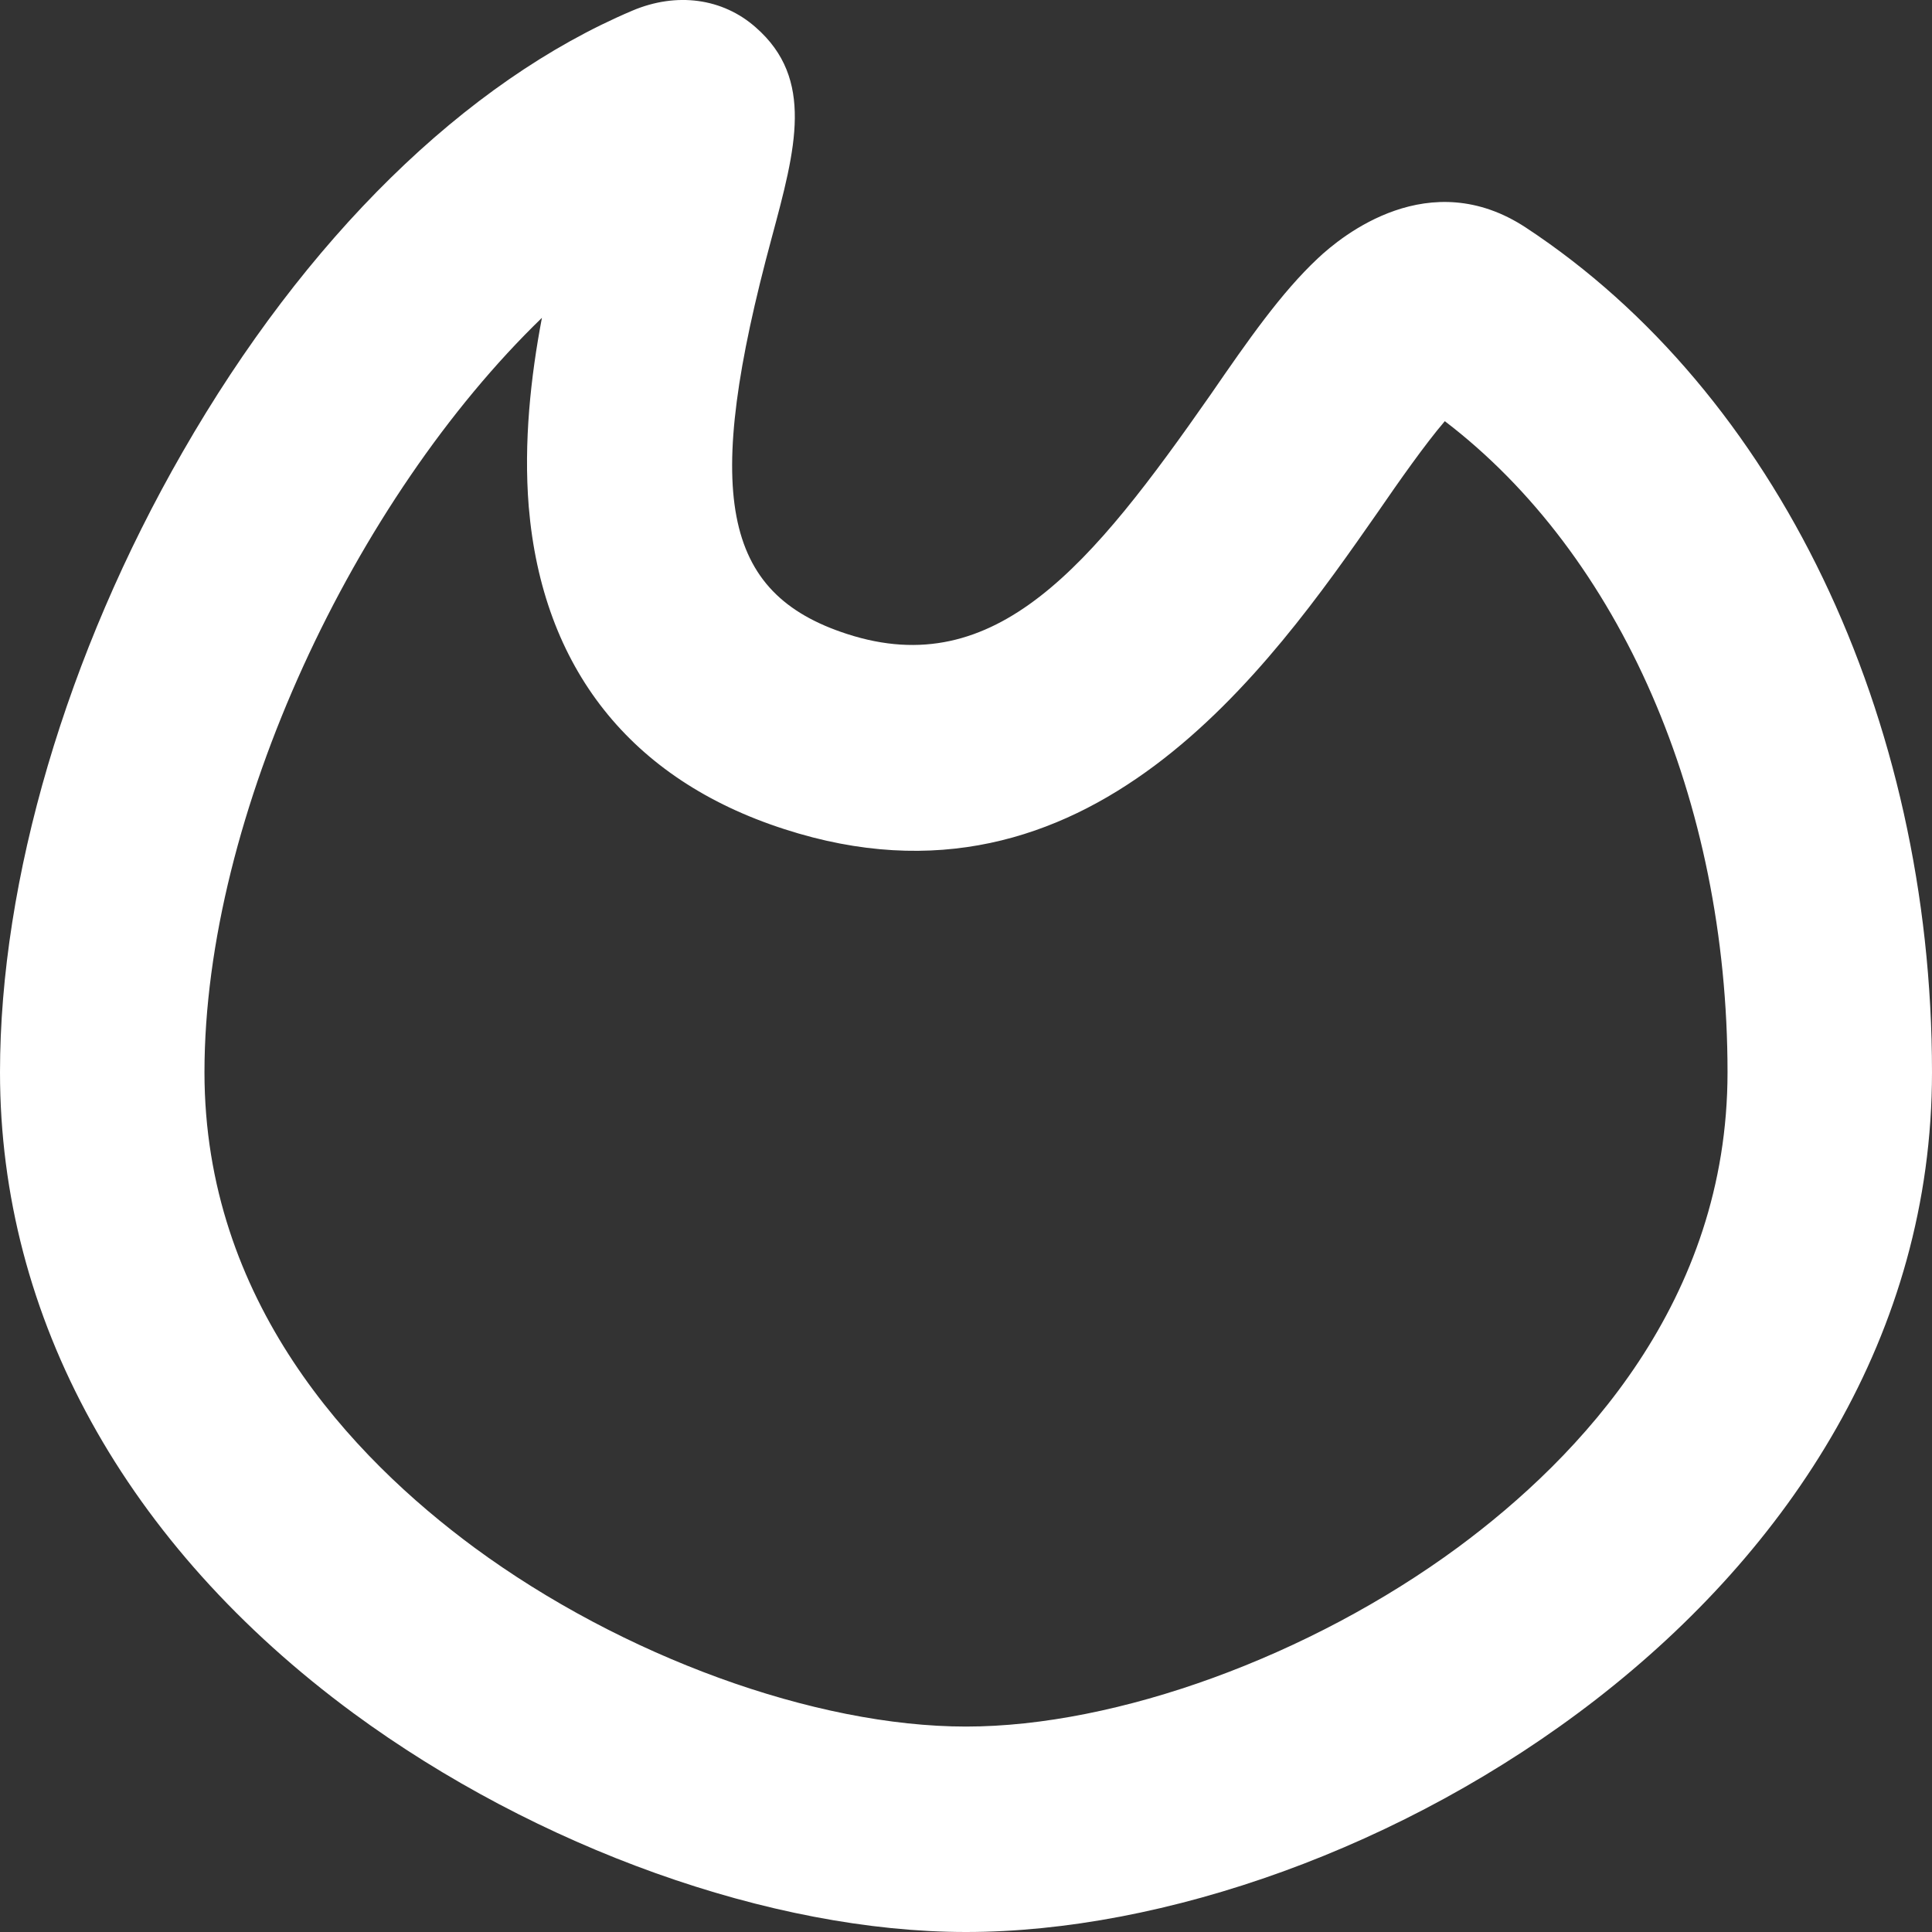 <svg width="6" height="6" viewBox="0 0 6 6" fill="none" xmlns="http://www.w3.org/2000/svg">
<rect x="0" y="0" width="6" height="6" fill="#333333" stroke="none"/>
<g clip-path="url(#clip0_0_2206)">
<path d="M3 6C2.396 6 1.667 5.739 1.097 5.32C0.39 4.799 0 4.092 0 3.33C0 2.732 0.207 2.03 0.567 1.404C0.948 0.74 1.445 0.253 1.964 0.033C2.101 -0.025 2.244 -0.006 2.347 0.085C2.53 0.245 2.471 0.462 2.397 0.737C2.182 1.532 2.241 1.843 2.631 1.969C3.093 2.119 3.39 1.755 3.76 1.225C3.877 1.055 3.979 0.909 4.092 0.803C4.168 0.731 4.44 0.51 4.739 0.707C5.517 1.219 6 2.224 6 3.33C6 4.96 4.223 6 3 6L3 6ZM1.683 0.987C1.103 1.548 0.635 2.532 0.635 3.33C0.635 4.04 1.091 4.524 1.473 4.806C1.932 5.144 2.531 5.362 3 5.362C3.469 5.362 4.068 5.144 4.527 4.806C4.909 4.524 5.365 4.04 5.365 3.33C5.365 2.485 5.031 1.723 4.487 1.308C4.426 1.379 4.344 1.496 4.28 1.589C3.943 2.072 3.38 2.881 2.436 2.575C1.958 2.421 1.684 2.074 1.642 1.573C1.626 1.374 1.648 1.171 1.683 0.987Z" fill="white"/>
</g>
<defs>
<clipPath id="clip0_0_2206">
<rect width="6" height="6" fill="white"/>
</clipPath>
</defs>
</svg>
